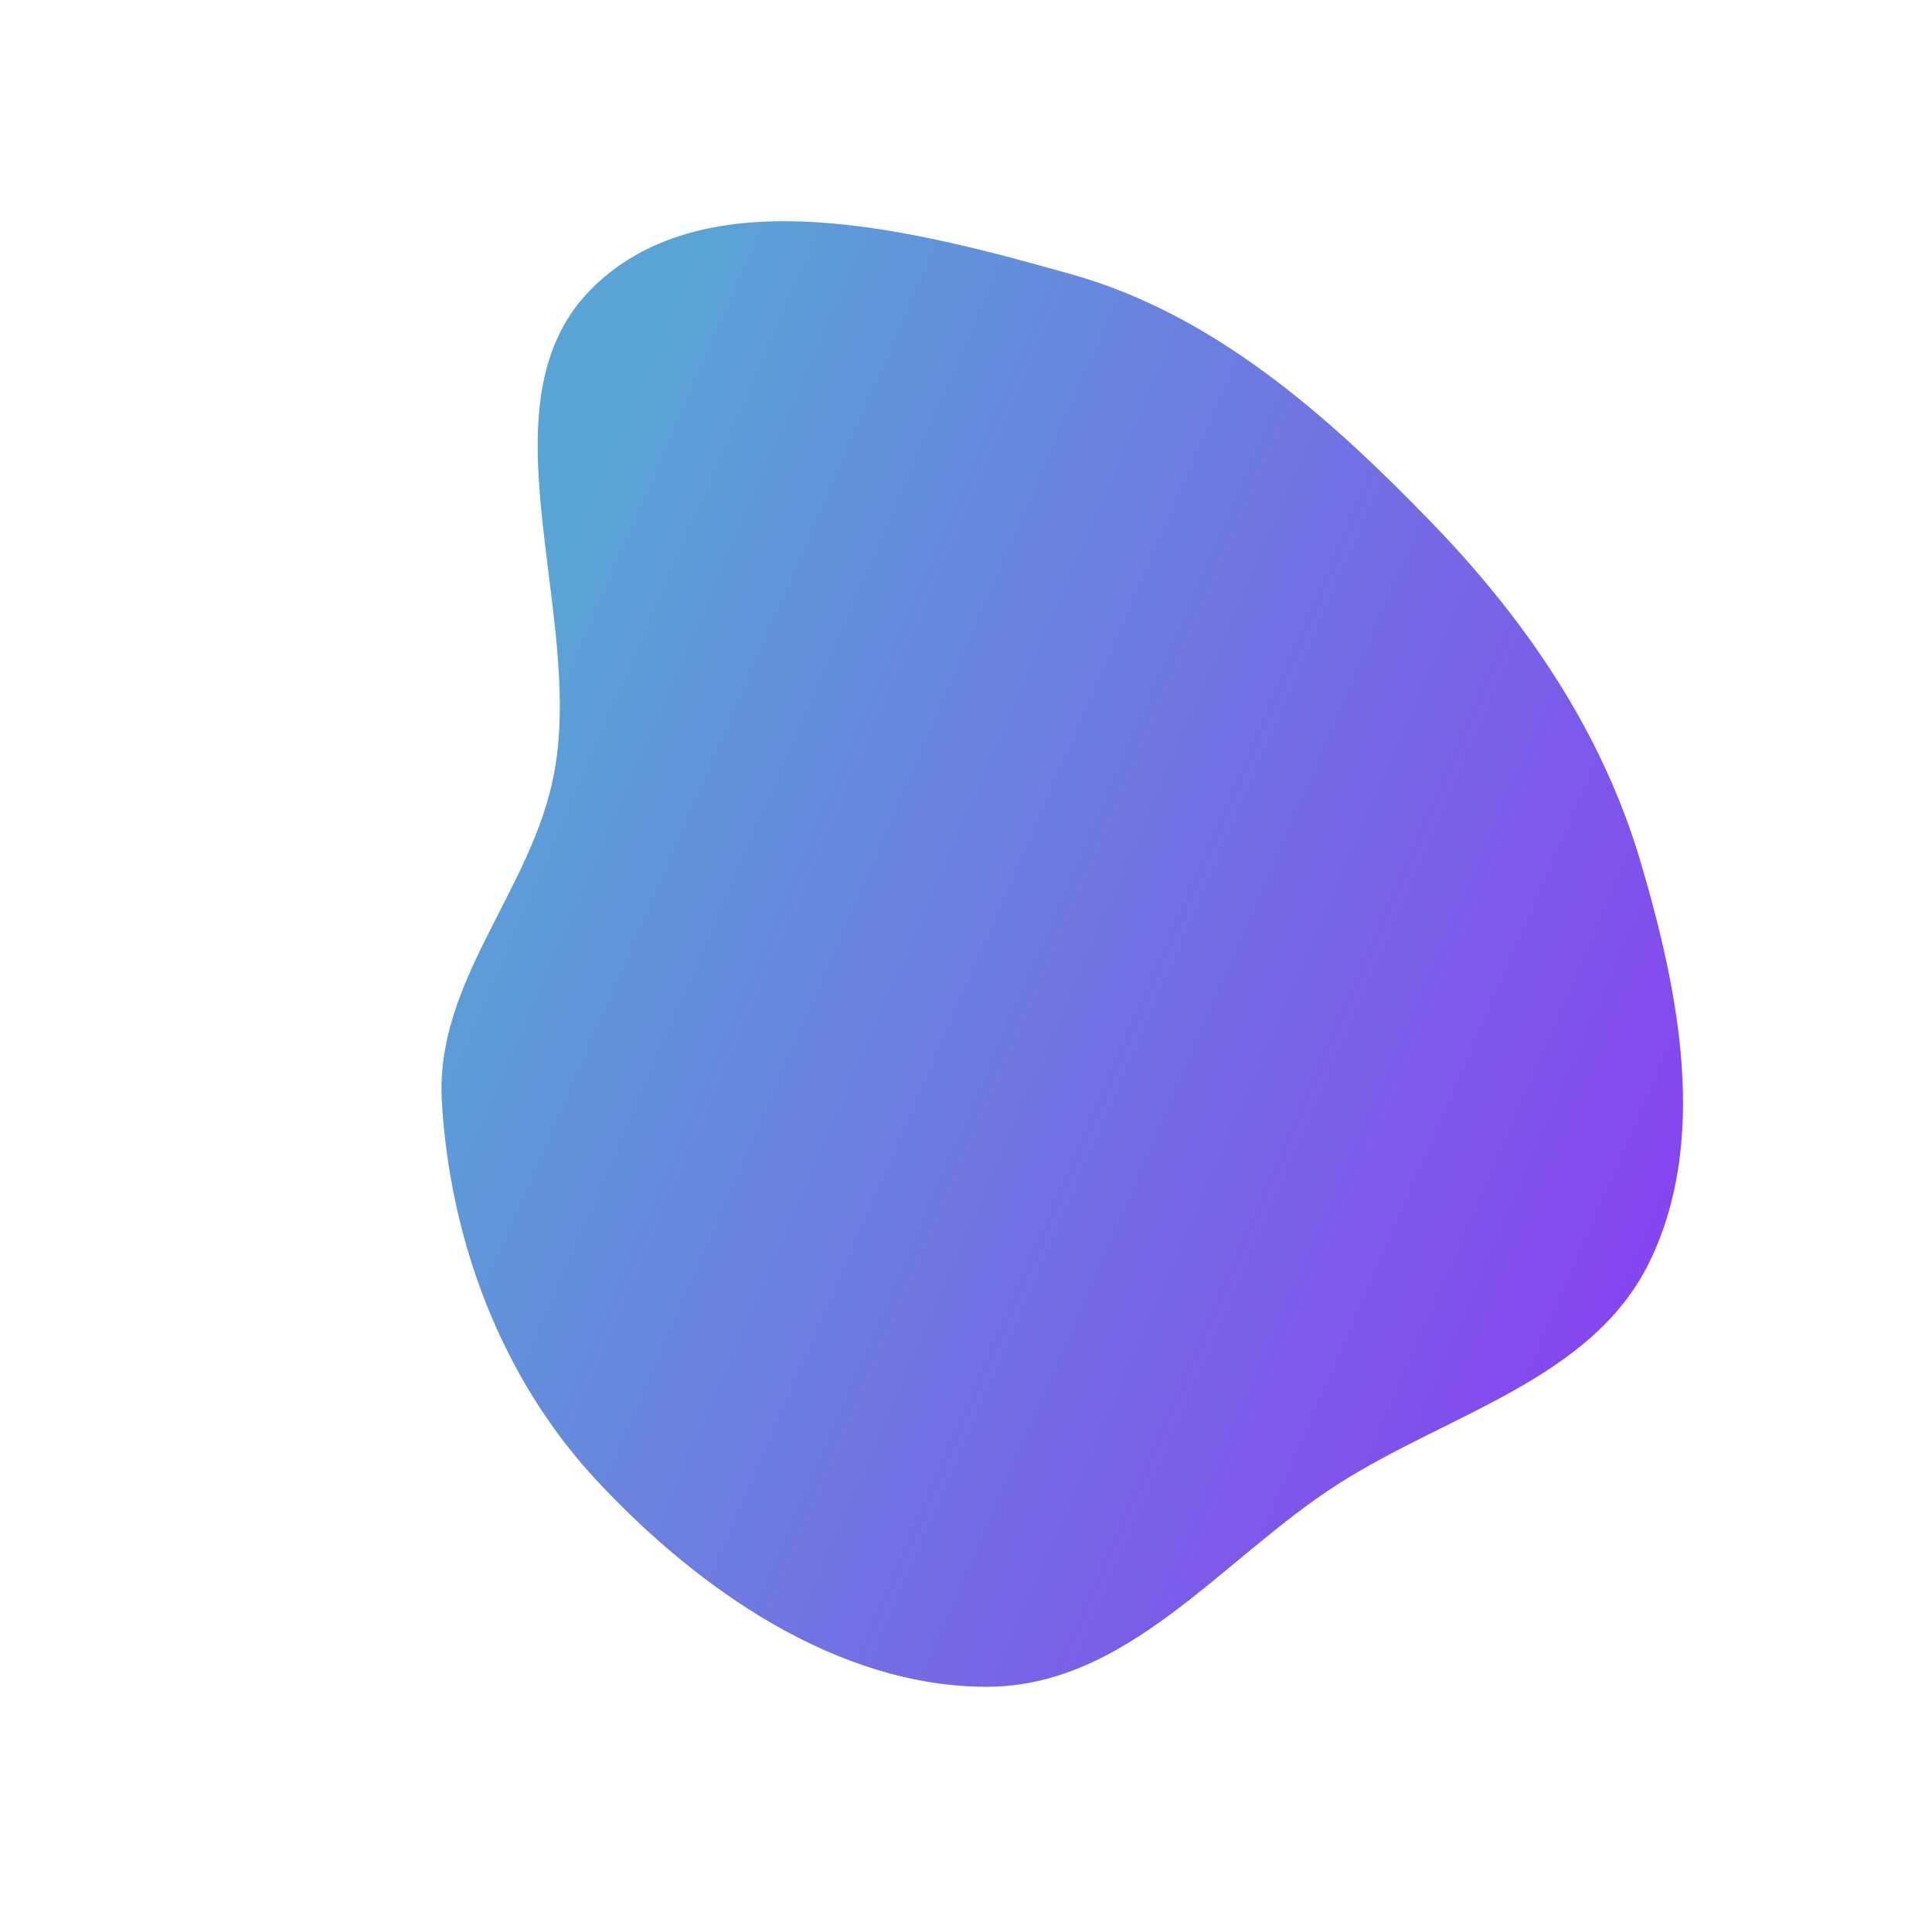 <svg width="442" height="439" viewBox="0 0 442 439" fill="none" xmlns="http://www.w3.org/2000/svg">
<path fill-rule="evenodd" clip-rule="evenodd" d="M327.391 119.404C349.206 141.914 366.582 167.54 375.318 197.098C384.318 227.548 390.777 261.084 377.404 288.62C364.33 315.541 331.404 323.335 306.176 339.466C279.376 356.602 258.018 386.06 225.307 385.873C191.624 385.68 159.828 363.798 136.341 338.493C114.386 314.839 102.936 283.318 101.086 252.037C99.451 224.396 121.765 203.705 126.779 176.844C133.749 139.511 108.95 91.481 135.913 65.481C161.985 40.341 208.601 52.459 245.108 62.74C277.632 71.899 303.625 94.881 327.391 119.404Z" fill="url(#paint0_linear)"/>
<defs>
<linearGradient id="paint0_linear" x1="388" y1="259" x2="120" y2="143" gradientUnits="userSpaceOnUse">
<stop stop-color="#8646EF"/>
<stop offset="1" stop-color="#59A4D5"/>
</linearGradient>
</defs>
</svg>
